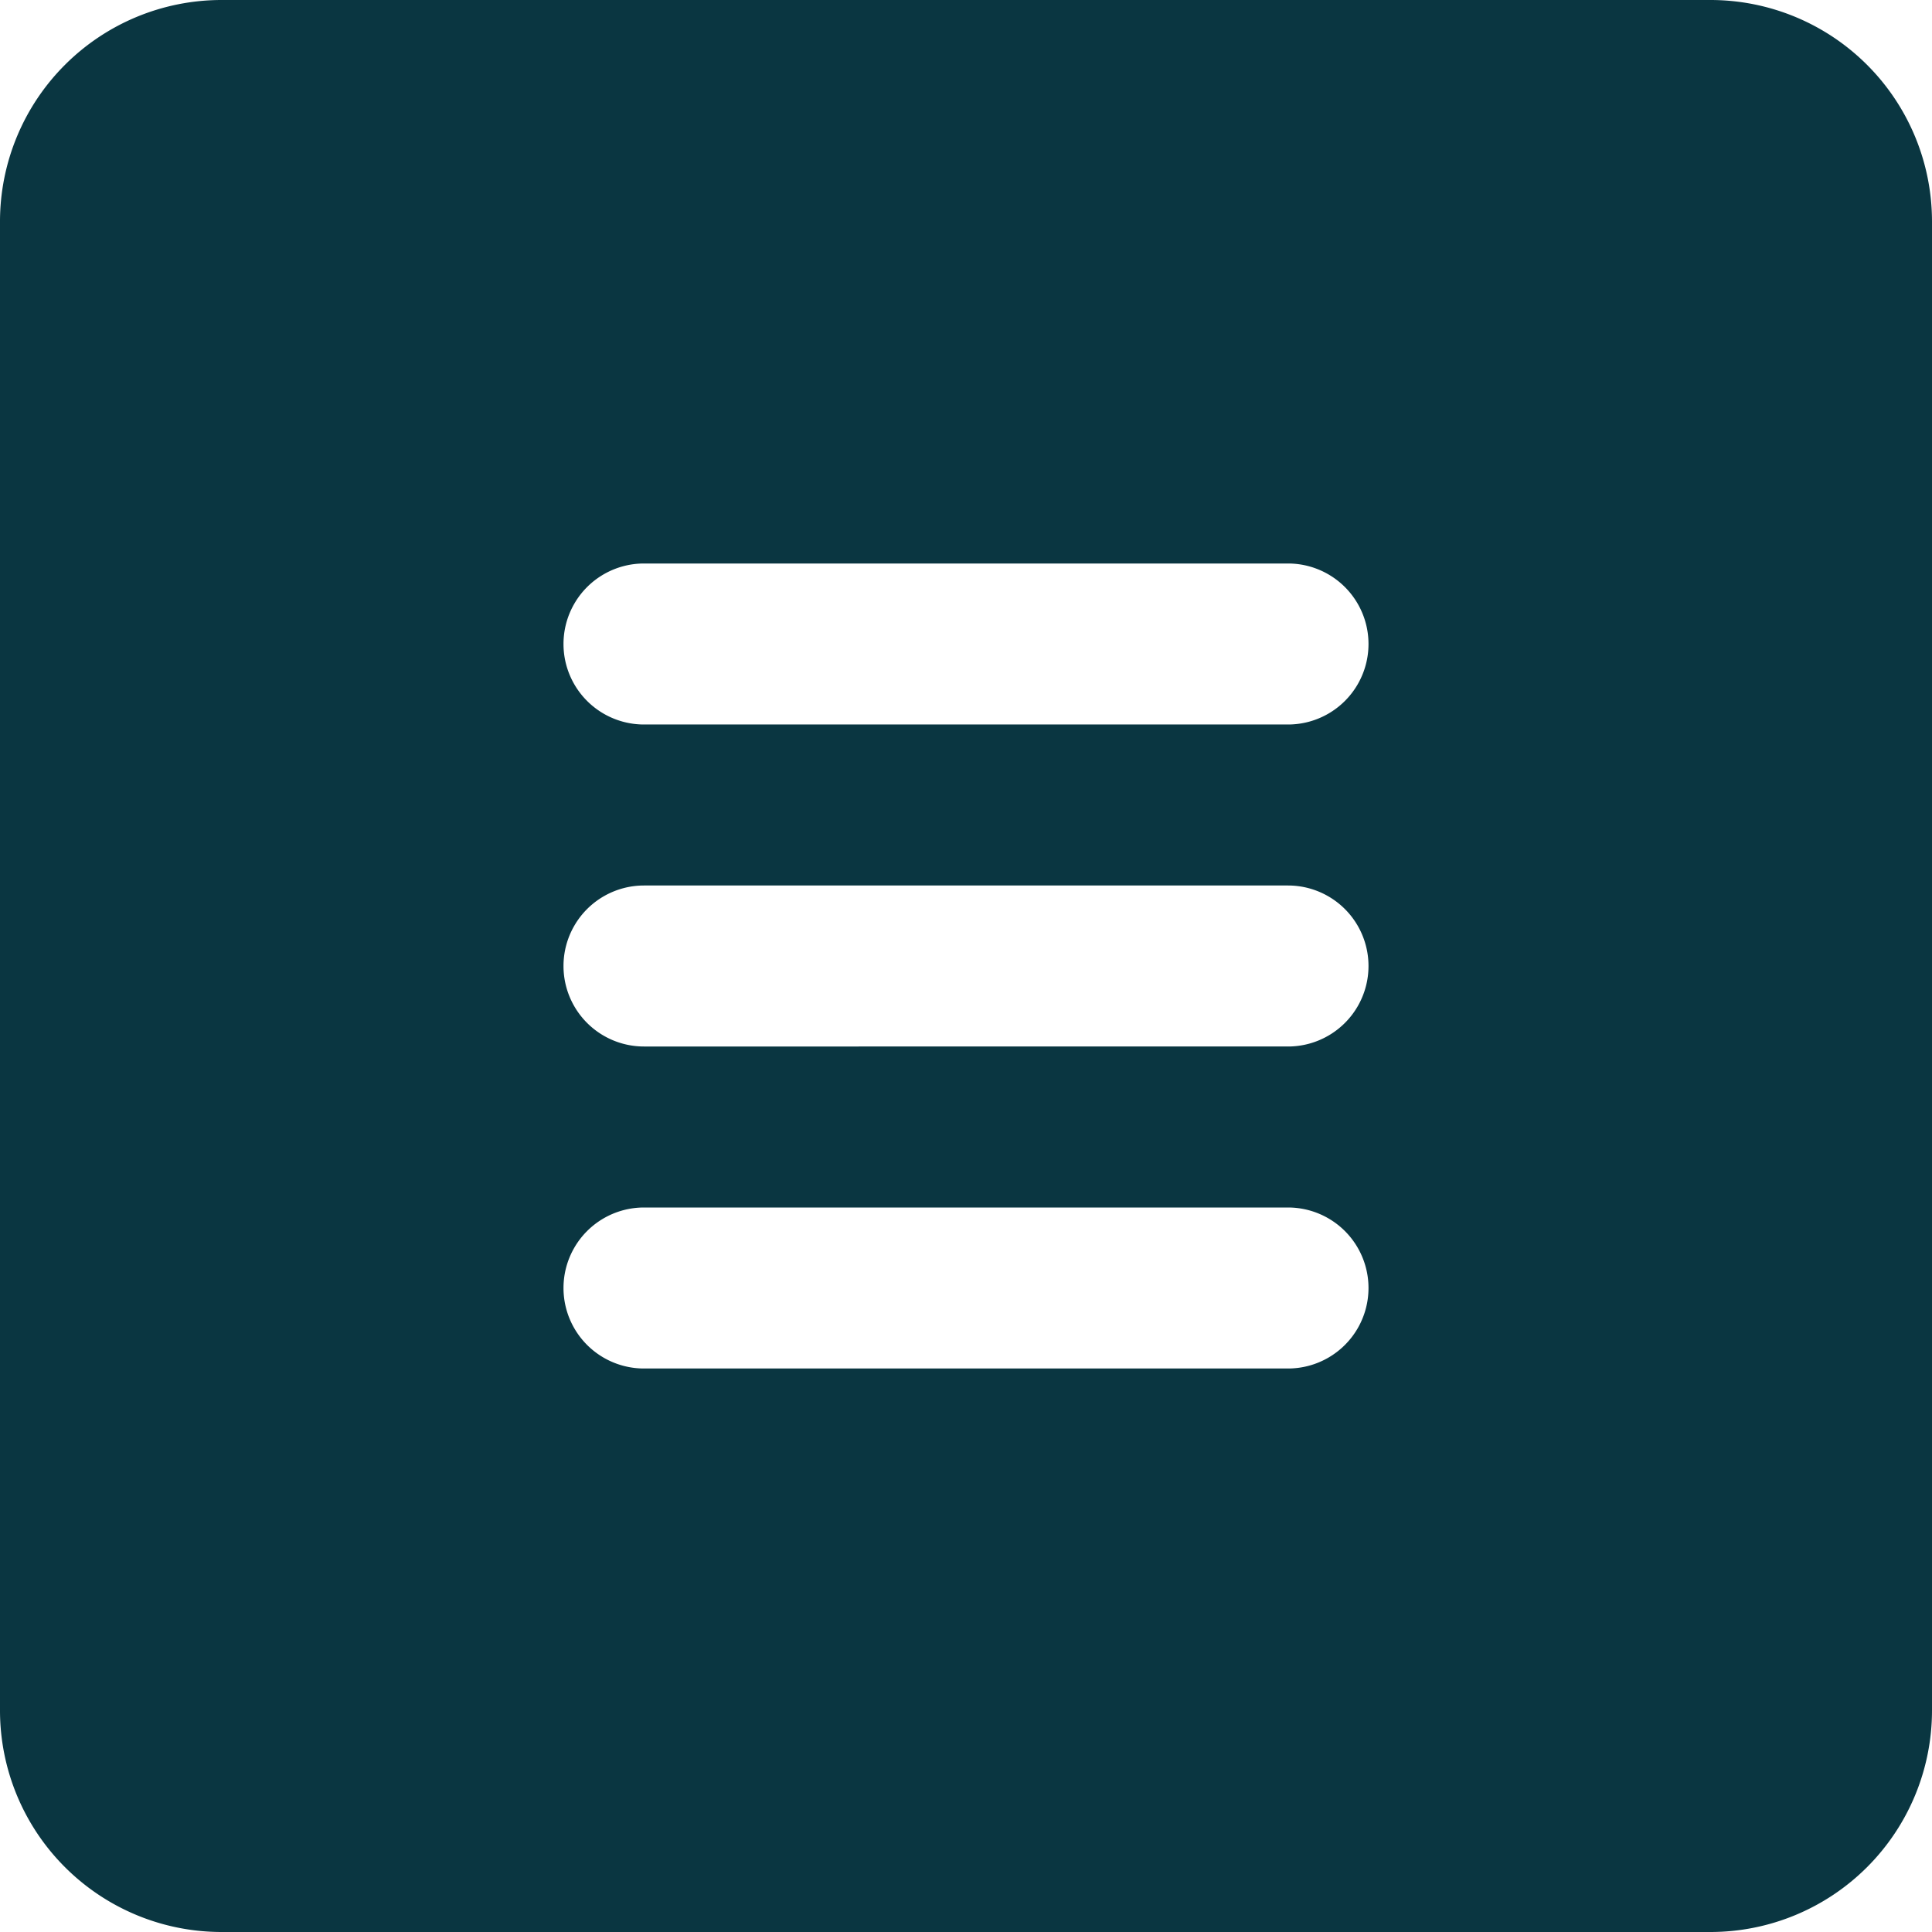 <svg xmlns="http://www.w3.org/2000/svg" width="60" height="60" viewBox="0 0 60 60">
  <path id="square" d="M53.125,0H6.875A6.881,6.881,0,0,0,0,6.875v46.25A6.881,6.881,0,0,0,6.875,60h46.25A6.881,6.881,0,0,0,60,53.125V6.875A6.881,6.881,0,0,0,53.125,0ZM40,42.5H20a2.5,2.5,0,0,1,0-5H40a2.5,2.5,0,0,1,0,5Zm0-10H20a2.5,2.5,0,0,1,0-5H40a2.5,2.5,0,0,1,0,5Zm0-10H20a2.5,2.5,0,0,1,0-5H40a2.5,2.5,0,0,1,0,5Z" fill="#0a3641"/>
</svg>
